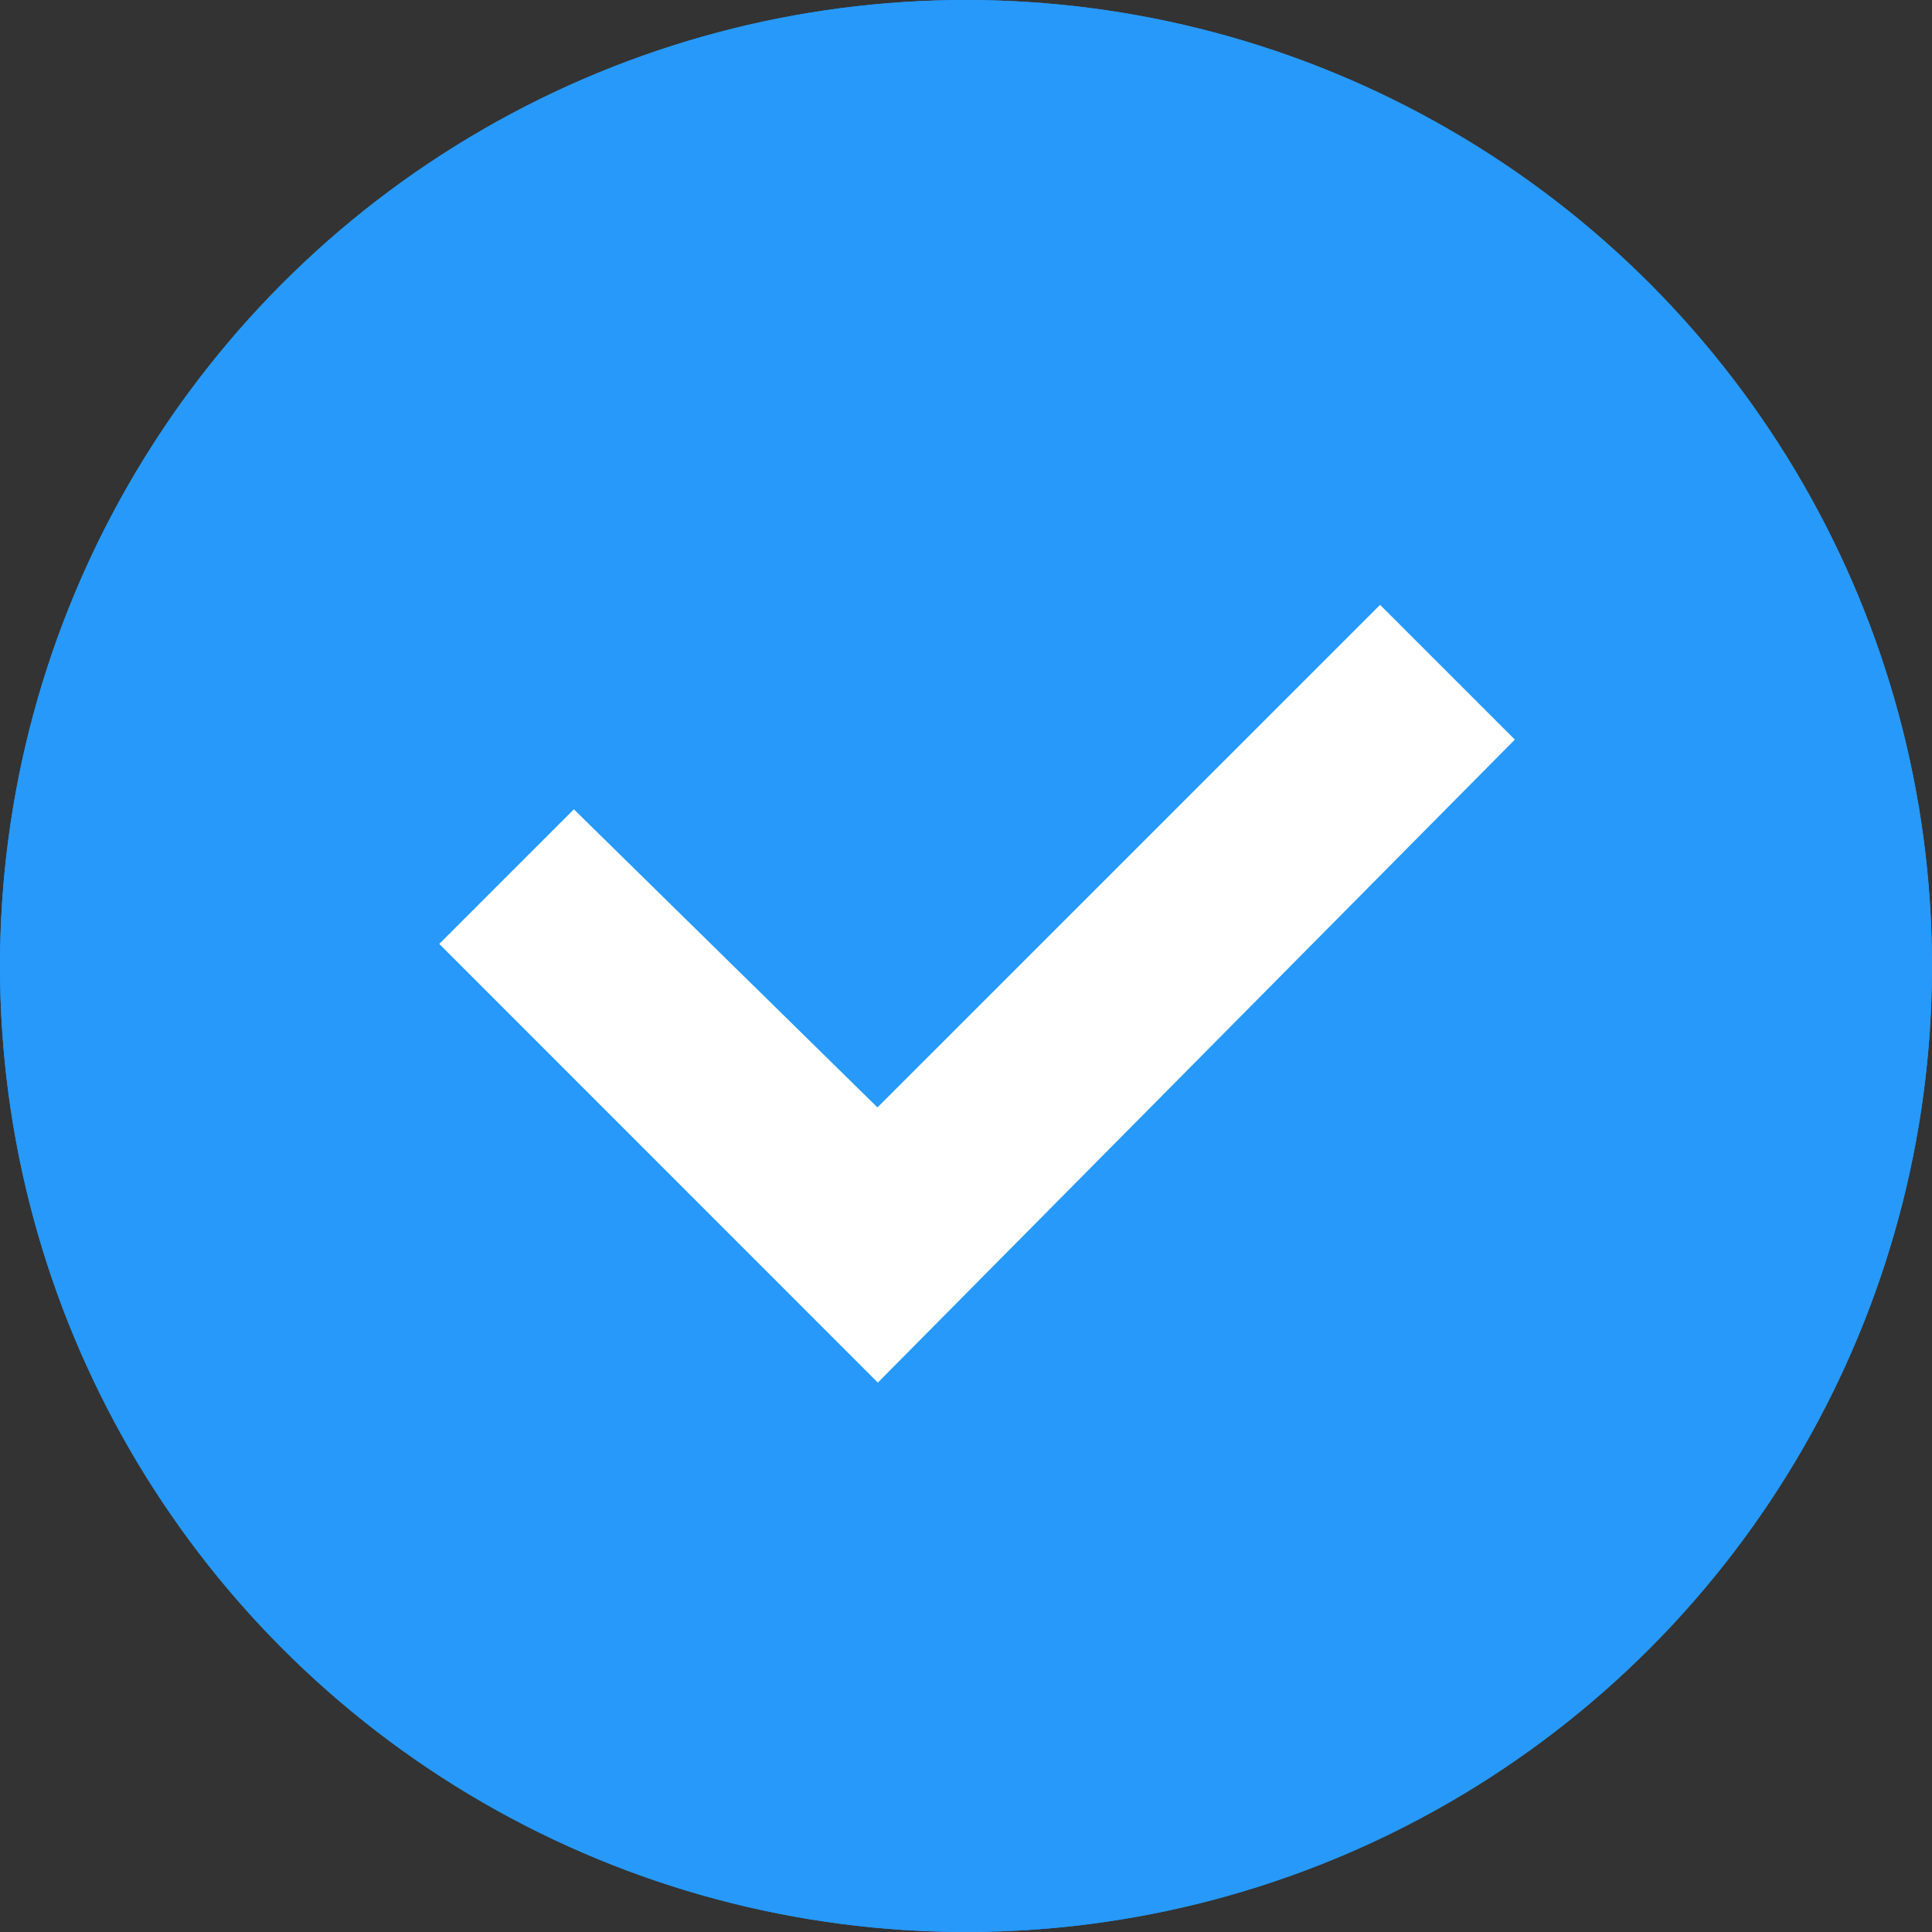 <svg xmlns="http://www.w3.org/2000/svg" width="23.72" height="23.72" viewBox="0 0 23.72 23.72">
  <rect x="0" y="0" width="23.72" height="23.72" fill="#333333" stroke="none"/>
  <g id="Group_3567" data-name="Group 3567" transform="translate(-163.043 -1390.043)">
    <g id="Ellipse_206" data-name="Ellipse 206" transform="translate(163.043 1390.043)" fill="#2699fb" stroke="#2699fb" stroke-width="2">
      <circle cx="11.86" cy="11.86" r="11.86" stroke="none"/>
      <circle cx="11.86" cy="11.86" r="10.86" fill="none"/>
    </g>
    <path id="Checkbox" d="M4.676,8.133,0,3.456l.949-.949,3.727,3.66L10.844,0l.949.949Z" transform="translate(169.143 1398.176)" fill="#fff" stroke="#fff" stroke-width="1"/>
  </g>
</svg>
